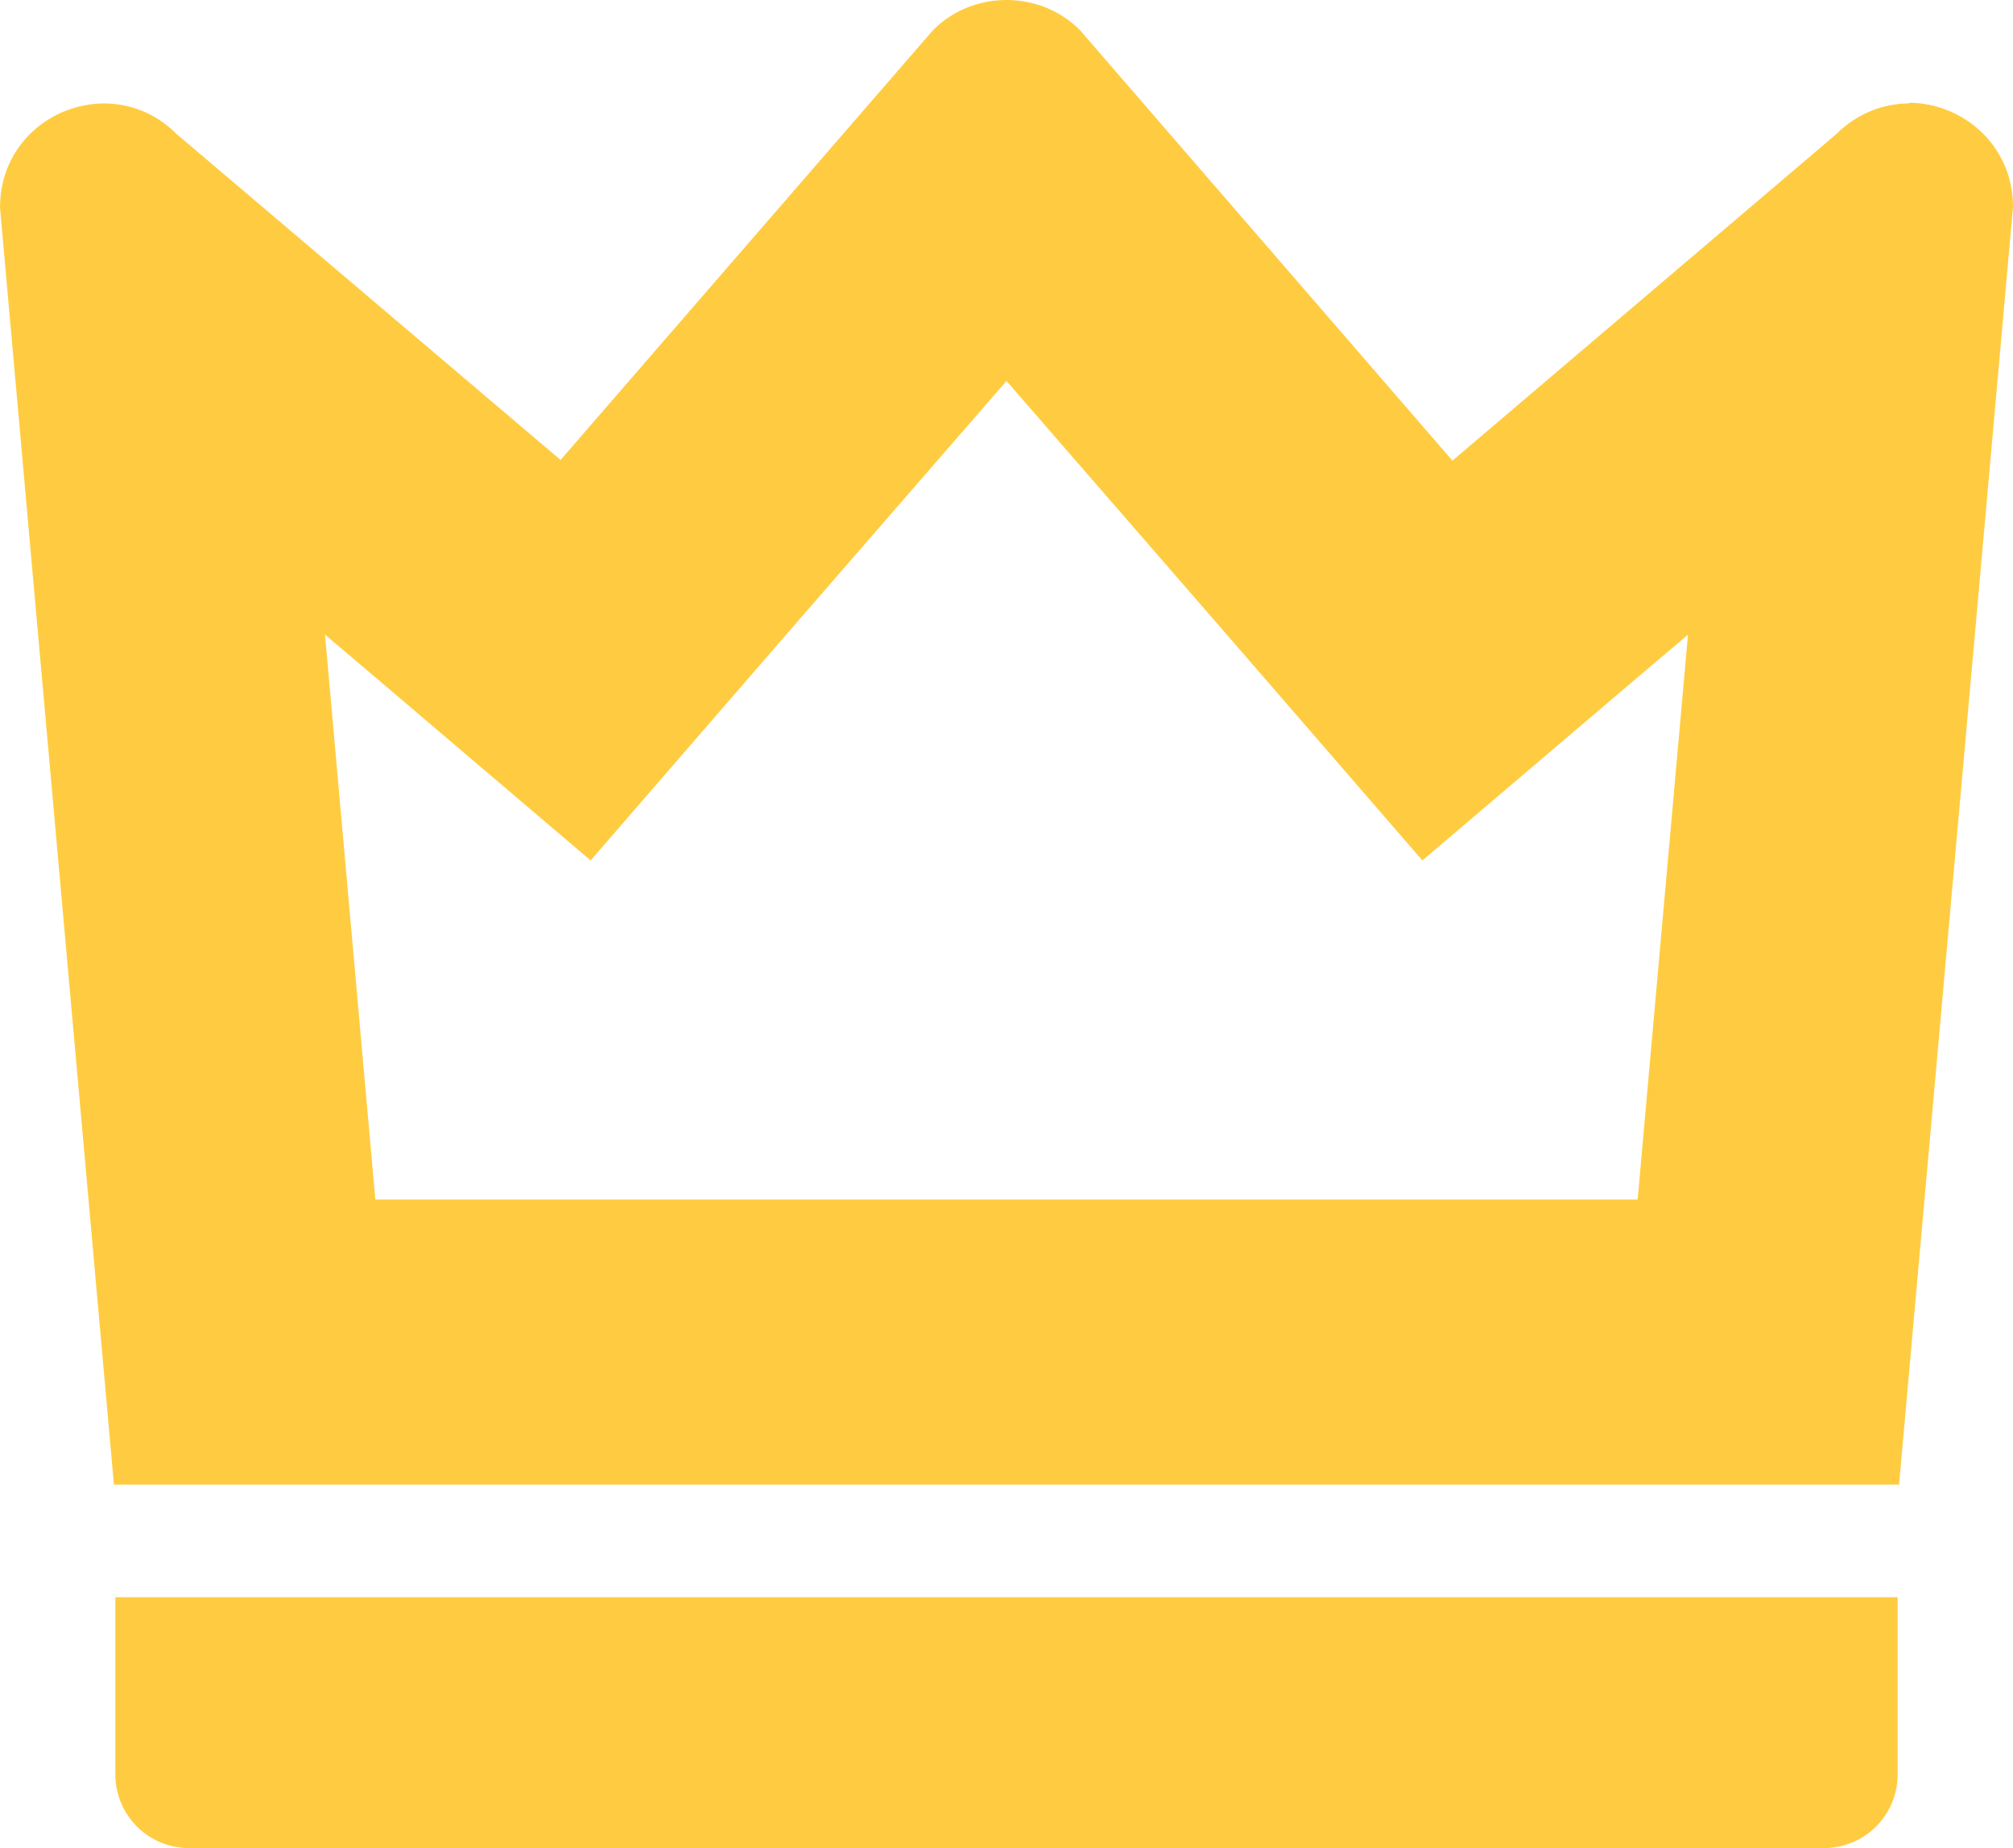 <?xml version="1.0" encoding="UTF-8"?><svg id="uuid-02f2e901-4a25-4de2-a9eb-293bce032589" xmlns="http://www.w3.org/2000/svg" viewBox="0 0 28.8 26.44"><defs><style>.uuid-e9ba66ca-fef5-4795-93af-4ce8d7f2d769{fill:#ffcc41;}</style></defs><g id="uuid-0a799122-7ec2-45be-a805-769f14fbb897"><g><path class="uuid-e9ba66ca-fef5-4795-93af-4ce8d7f2d769" d="M27.31,1.48c-.36,0-.74,.14-1.04,.44l-5.49,4.67L15.45,.43c-.29-.29-.67-.43-1.05-.43s-.76,.14-1.05,.43l-5.33,6.15L2.53,1.92c-.3-.3-.67-.44-1.04-.44-.76,0-1.49,.59-1.49,1.49L1.63,21.24H27.17l1.63-18.28c0-.89-.73-1.49-1.49-1.49Zm-3.88,15.68H5.37l-.72-8.08,.72,.61,3.08,2.62,2.65-3.06,3.3-3.8,3.3,3.8,2.65,3.06,3.08-2.62,.72-.61-.72,8.08Z"/><path class="uuid-e9ba66ca-fef5-4795-93af-4ce8d7f2d769" d="M1.65,25.38c0,.59,.47,1.06,1.06,1.06H26.09c.59,0,1.06-.47,1.06-1.06v-2.53H1.65v2.53Z"/></g></g></svg>